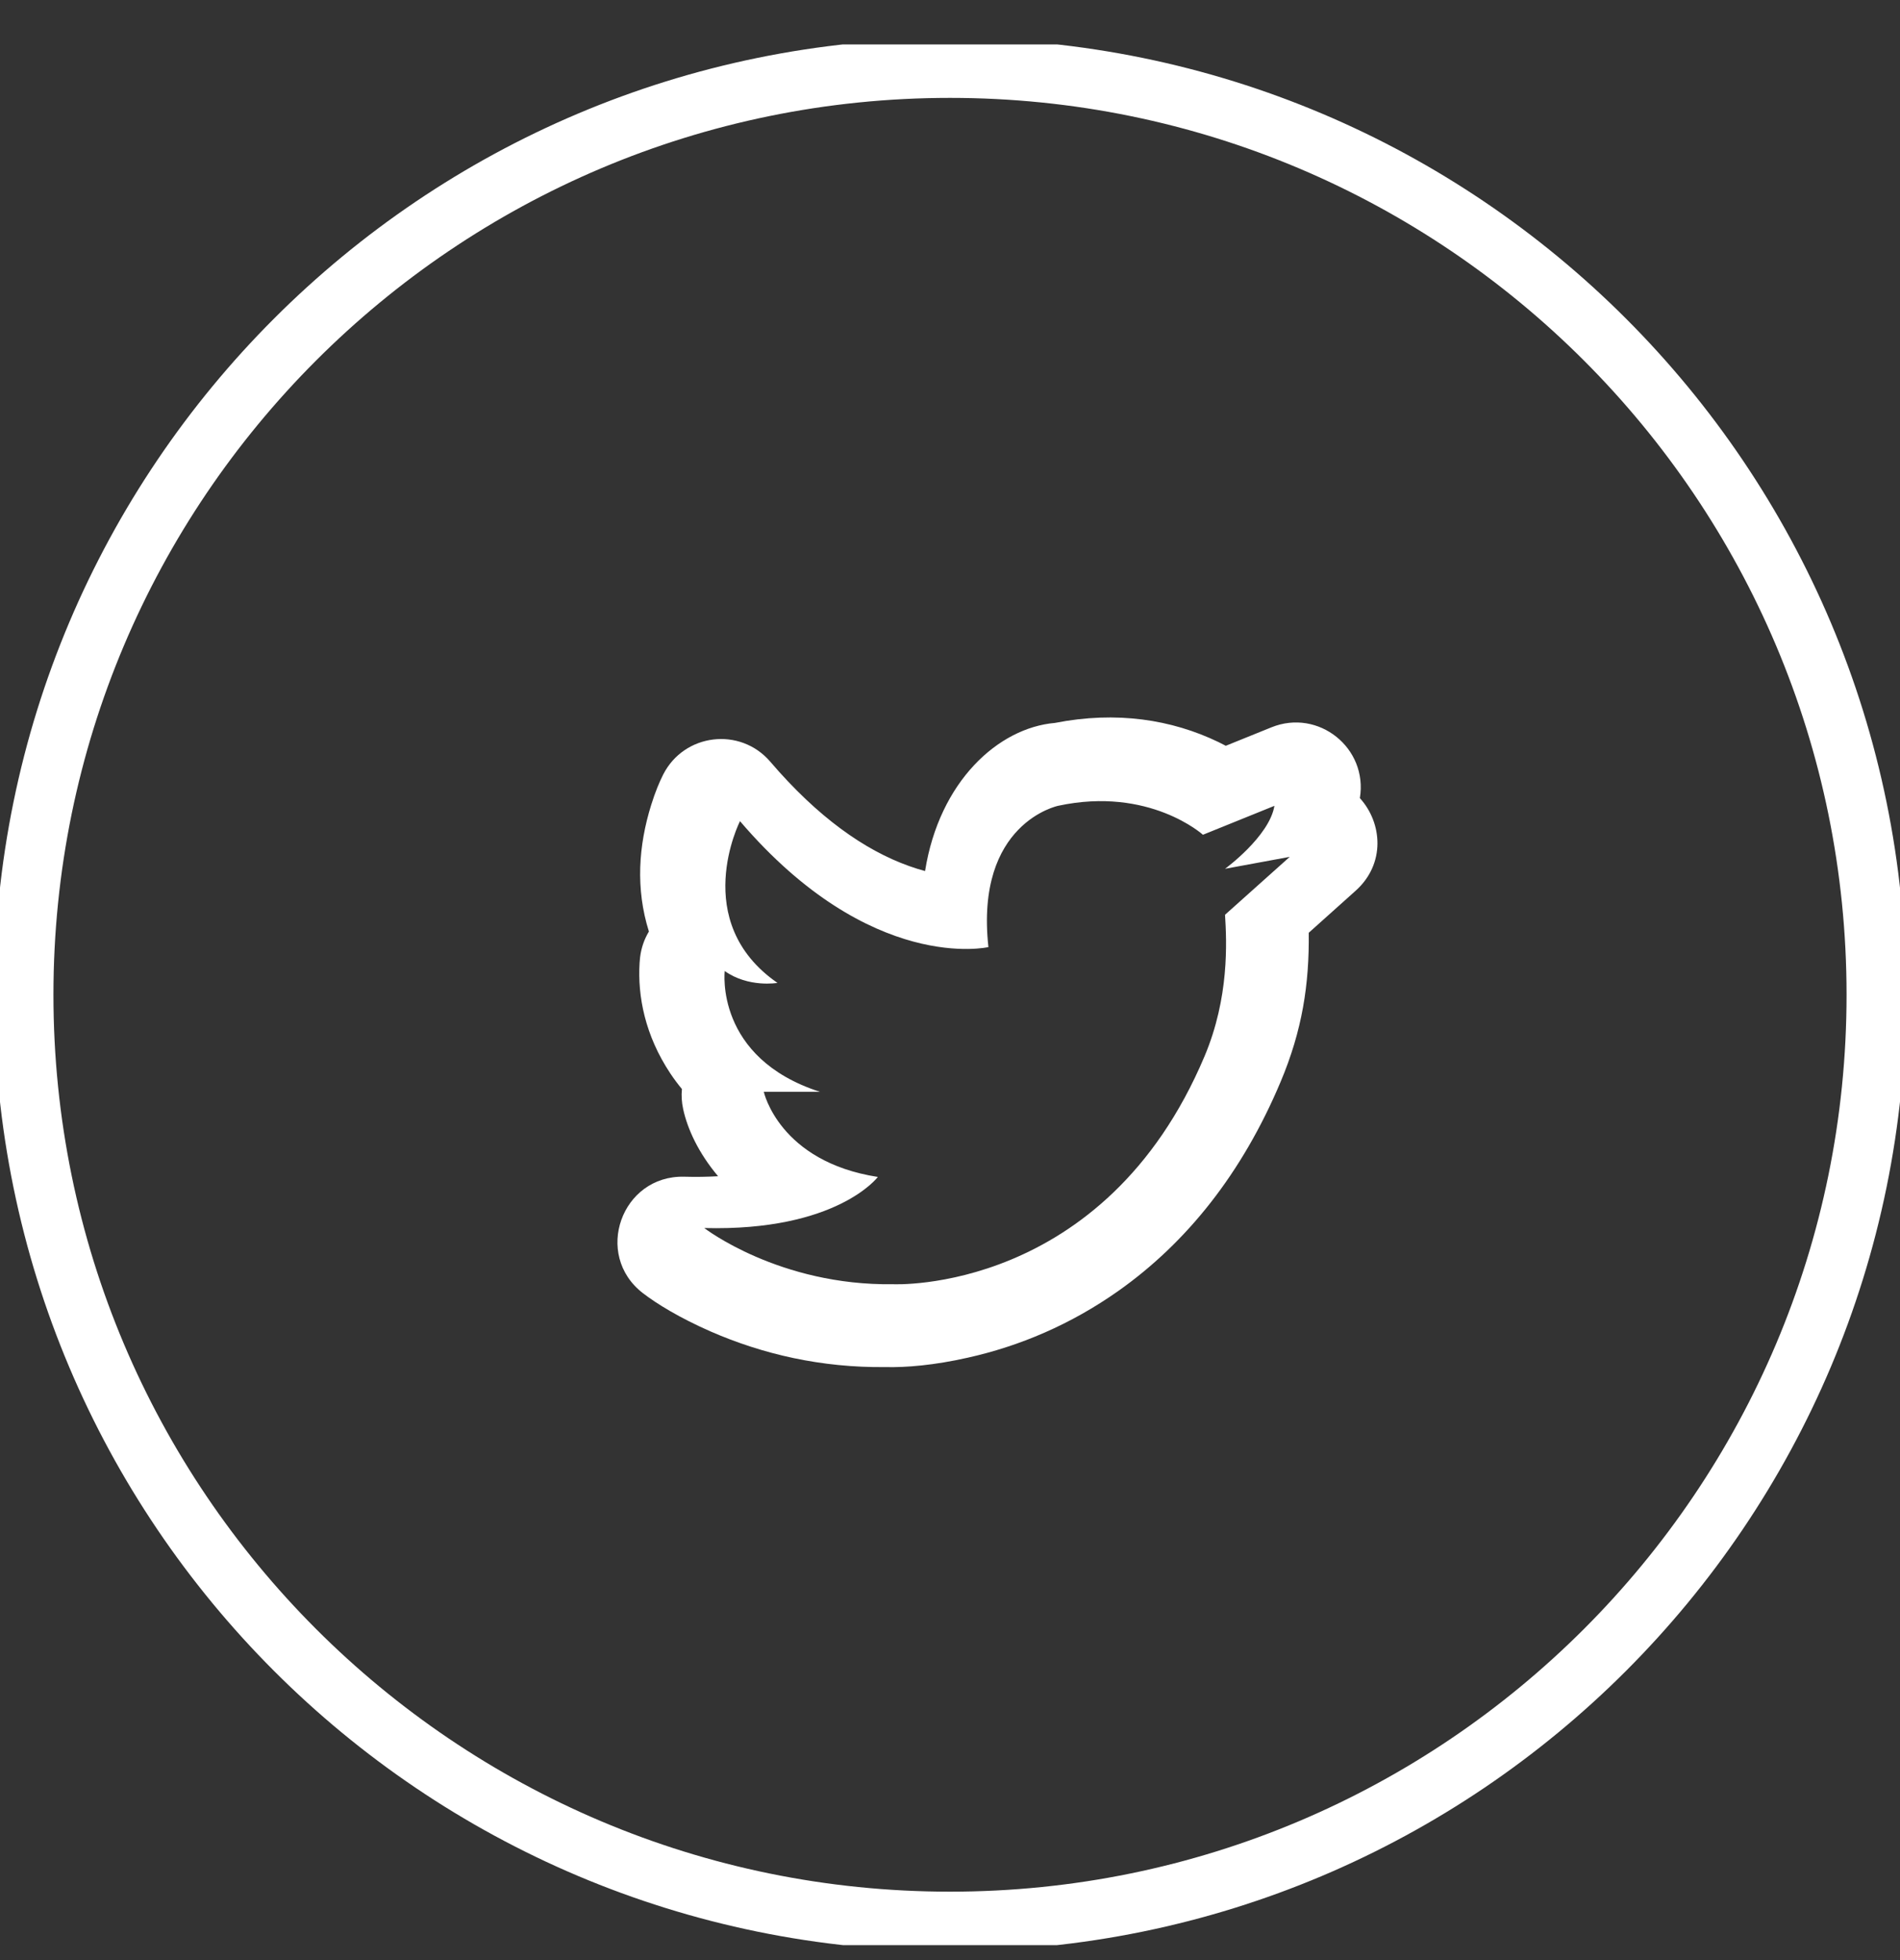 <svg width="32" height="33" viewBox="0 0 32 33" fill="none" xmlns="http://www.w3.org/2000/svg">
<rect x="0" y="0" width="32" height="33" fill="#333333" stroke="none"/>
<g clip-path="url(#clip0_2_8192)">
<path d="M16 32.348C24.616 32.348 31.6 25.363 31.6 16.748C31.6 8.132 24.616 1.148 16 1.148C7.384 1.148 0.4 8.132 0.4 16.748C0.4 25.363 7.384 32.348 16 32.348Z" stroke="white"/>
<path d="M16.648 15.945C16.648 15.945 14.67 16.405 12.463 13.825C12.463 13.825 11.603 15.516 13.094 16.548C13.094 16.548 12.606 16.633 12.206 16.348C12.206 16.348 12.033 17.809 13.81 18.382H12.864C12.864 18.382 13.122 19.557 14.785 19.815C14.785 19.815 14.097 20.733 11.861 20.675C11.861 20.675 13.122 21.649 15.043 21.621C15.043 21.621 18.597 21.793 20.288 17.781C20.704 16.793 20.661 15.86 20.632 15.401L21.722 14.426L20.632 14.627C20.632 14.627 21.378 14.083 21.464 13.567L20.26 14.054C20.26 14.054 19.356 13.237 17.823 13.566C17.823 13.566 16.418 13.853 16.647 15.945H16.648ZM17.768 12.171C18.805 11.967 19.736 12.115 20.521 12.493C20.564 12.514 20.606 12.535 20.645 12.556L21.414 12.245C22.206 11.925 23.042 12.594 22.903 13.437C23.28 13.851 23.34 14.543 22.83 14.998L22.042 15.704C22.052 16.571 21.933 17.349 21.567 18.216C20.917 19.76 19.983 20.921 18.841 21.73C18.033 22.301 17.17 22.664 16.299 22.858C15.737 22.985 15.259 23.025 14.908 23.016C13.836 23.028 12.849 22.801 11.967 22.416C11.443 22.186 11.058 21.949 10.826 21.77C9.99 21.124 10.466 19.785 11.523 19.811C11.726 19.817 11.916 19.813 12.094 19.803C11.758 19.404 11.578 19.003 11.506 18.673C11.481 18.558 11.474 18.445 11.485 18.335C11.415 18.25 11.35 18.163 11.29 18.073C10.864 17.432 10.737 16.773 10.772 16.21C10.776 16.154 10.776 16.154 10.78 16.121C10.799 15.958 10.852 15.81 10.929 15.683C10.702 14.961 10.754 14.236 10.967 13.553C11.036 13.33 11.11 13.157 11.169 13.041C11.522 12.345 12.468 12.233 12.974 12.825C13.772 13.757 14.56 14.313 15.312 14.581C15.405 14.614 15.494 14.642 15.58 14.665C15.82 13.155 16.814 12.252 17.769 12.171H17.768ZM12.662 15.383H12.659H12.662Z" fill="white"/>
</g>
<defs>
<clipPath id="clip0_2_8192">
<rect width="32" height="32" fill="white" transform="translate(0 0.748)"/>
</clipPath>
</defs>
</svg>
